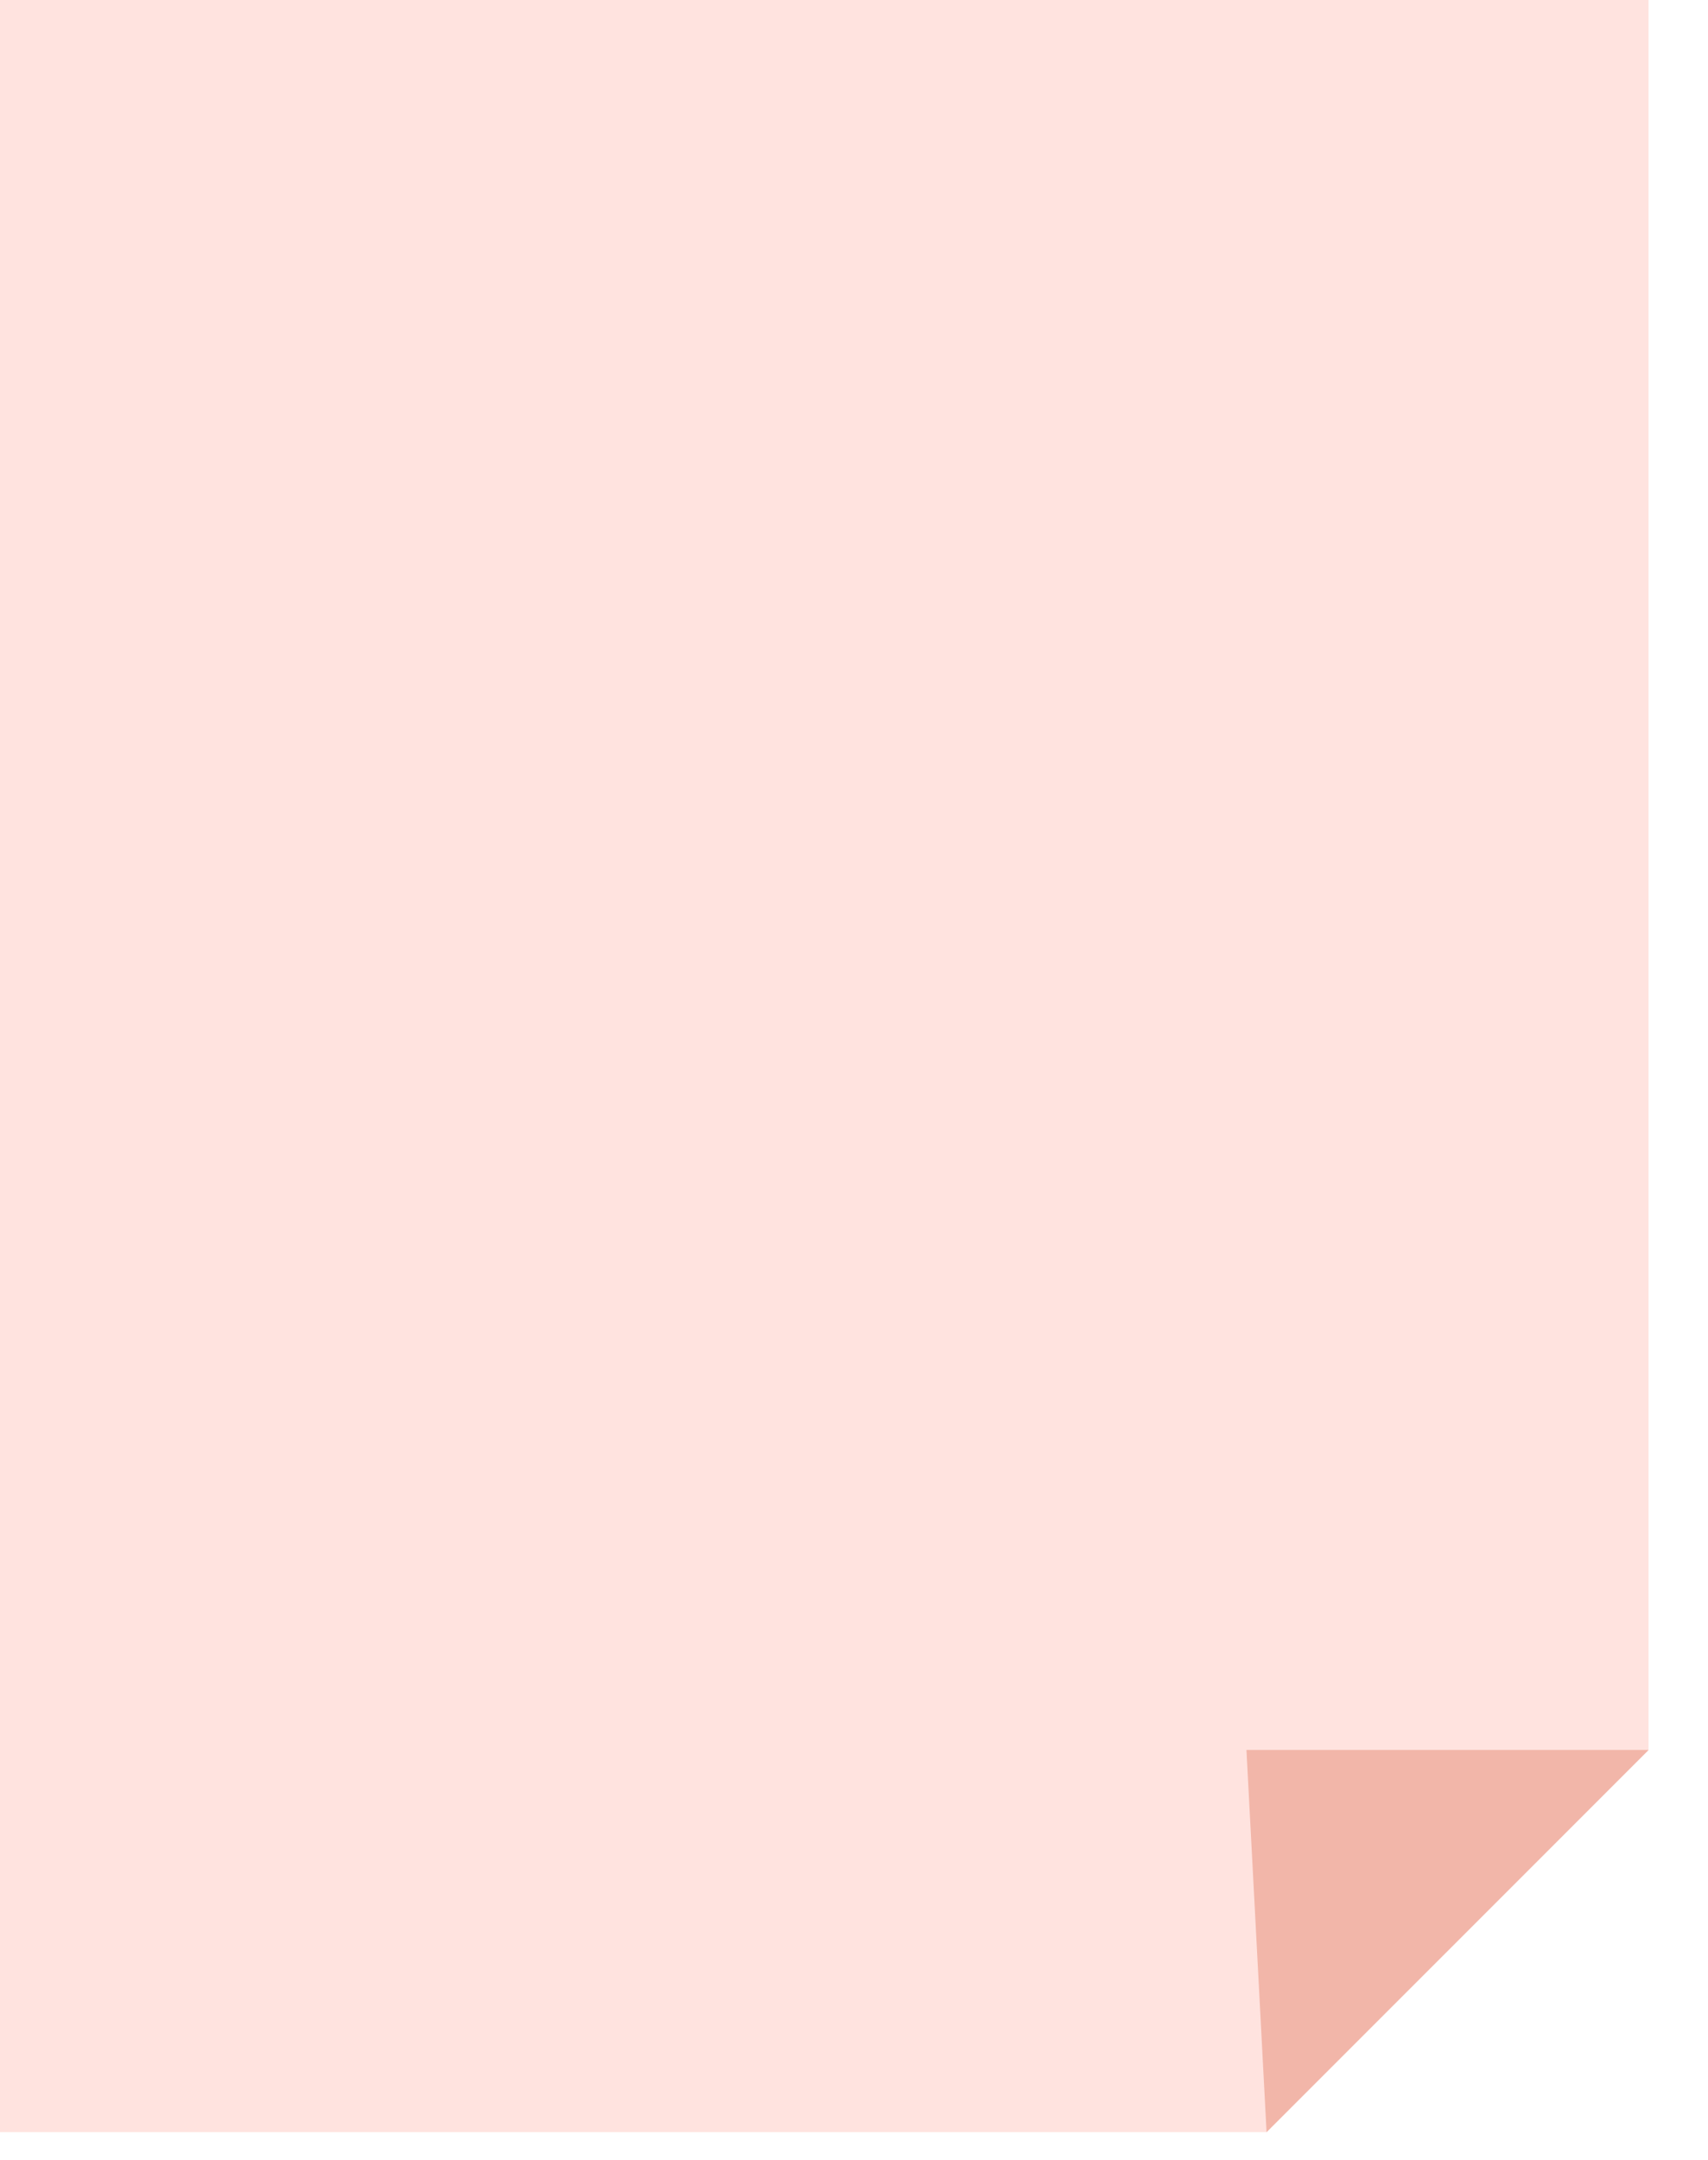 <svg width="53" height="67" viewBox="0 0 53 67" fill="none" xmlns="http://www.w3.org/2000/svg">
<path d="M0 0H51.155V54.275L39.302 66.128H0V0Z" fill="#FFE3DF"/>
<path d="M51.156 54.275L39.302 66.128L38.678 54.275L51.156 54.275Z" fill="#F2B6A9"/>
</svg>
